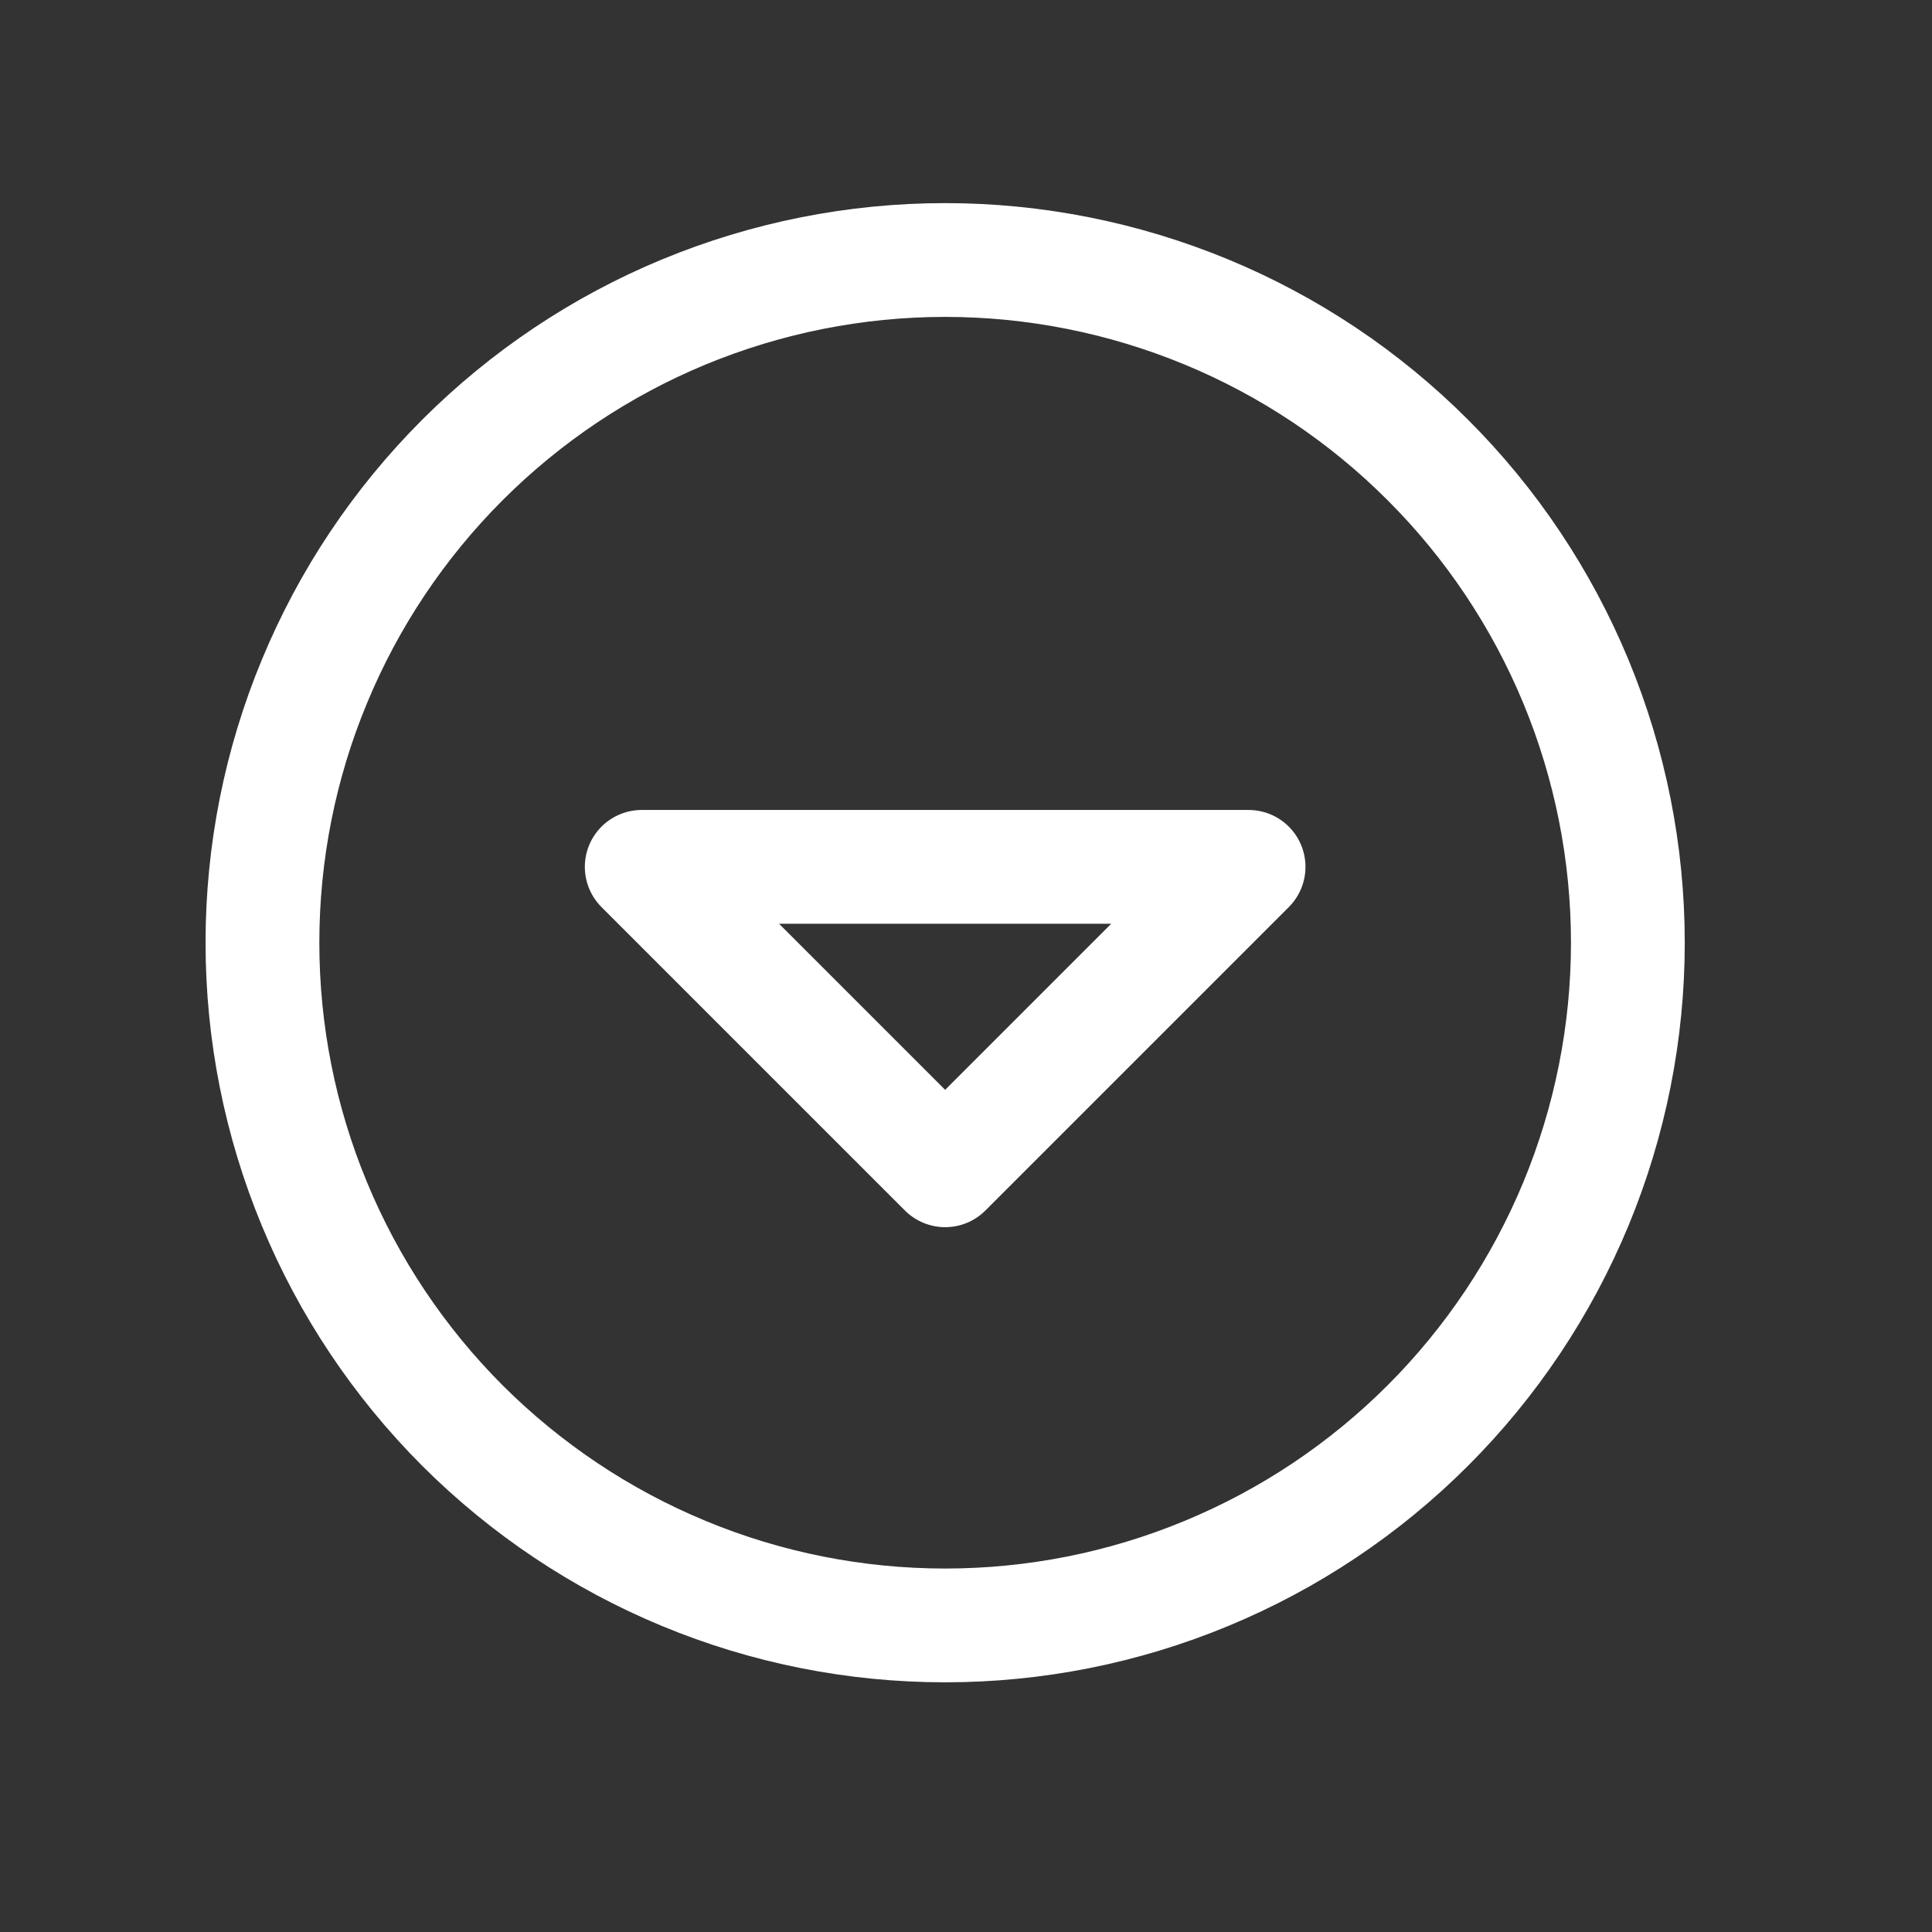 <svg width="19" height="19" viewBox="0 0 19 19" fill="none" xmlns="http://www.w3.org/2000/svg">
<rect x="0" y="0" width="19" height="19" fill="#333333" stroke="none"/>
<g clip-path="url(#clip0_740_11502)">
<path d="M2.581 9.271C2.581 10.153 2.754 11.026 3.092 11.84C3.429 12.655 3.924 13.395 4.547 14.019C5.171 14.642 5.911 15.137 6.725 15.474C7.54 15.812 8.413 15.985 9.295 15.985C10.176 15.985 11.049 15.812 11.864 15.474C12.679 15.137 13.419 14.642 14.042 14.019C14.666 13.395 15.16 12.655 15.498 11.84C15.835 11.026 16.009 10.153 16.009 9.271C16.009 8.389 15.835 7.516 15.498 6.702C15.16 5.887 14.666 5.147 14.042 4.524C13.419 3.9 12.679 3.405 11.864 3.068C11.049 2.731 10.176 2.557 9.295 2.557C8.413 2.557 7.54 2.731 6.725 3.068C5.911 3.405 5.171 3.9 4.547 4.524C3.924 5.147 3.429 5.887 3.092 6.702C2.754 7.516 2.581 8.389 2.581 9.271Z" stroke="white" stroke-width="1.119" stroke-linecap="round" stroke-linejoin="round"/>
<path d="M9.295 11.509L6.311 8.525H12.279L9.295 11.509Z" stroke="white" stroke-width="1.119" stroke-linecap="round" stroke-linejoin="round"/>
</g>
<defs>
<clipPath id="clip0_740_11502">
<rect width="17.904" height="17.904" fill="white" transform="translate(0.343 0.319)"/>
</clipPath>
</defs>
</svg>
